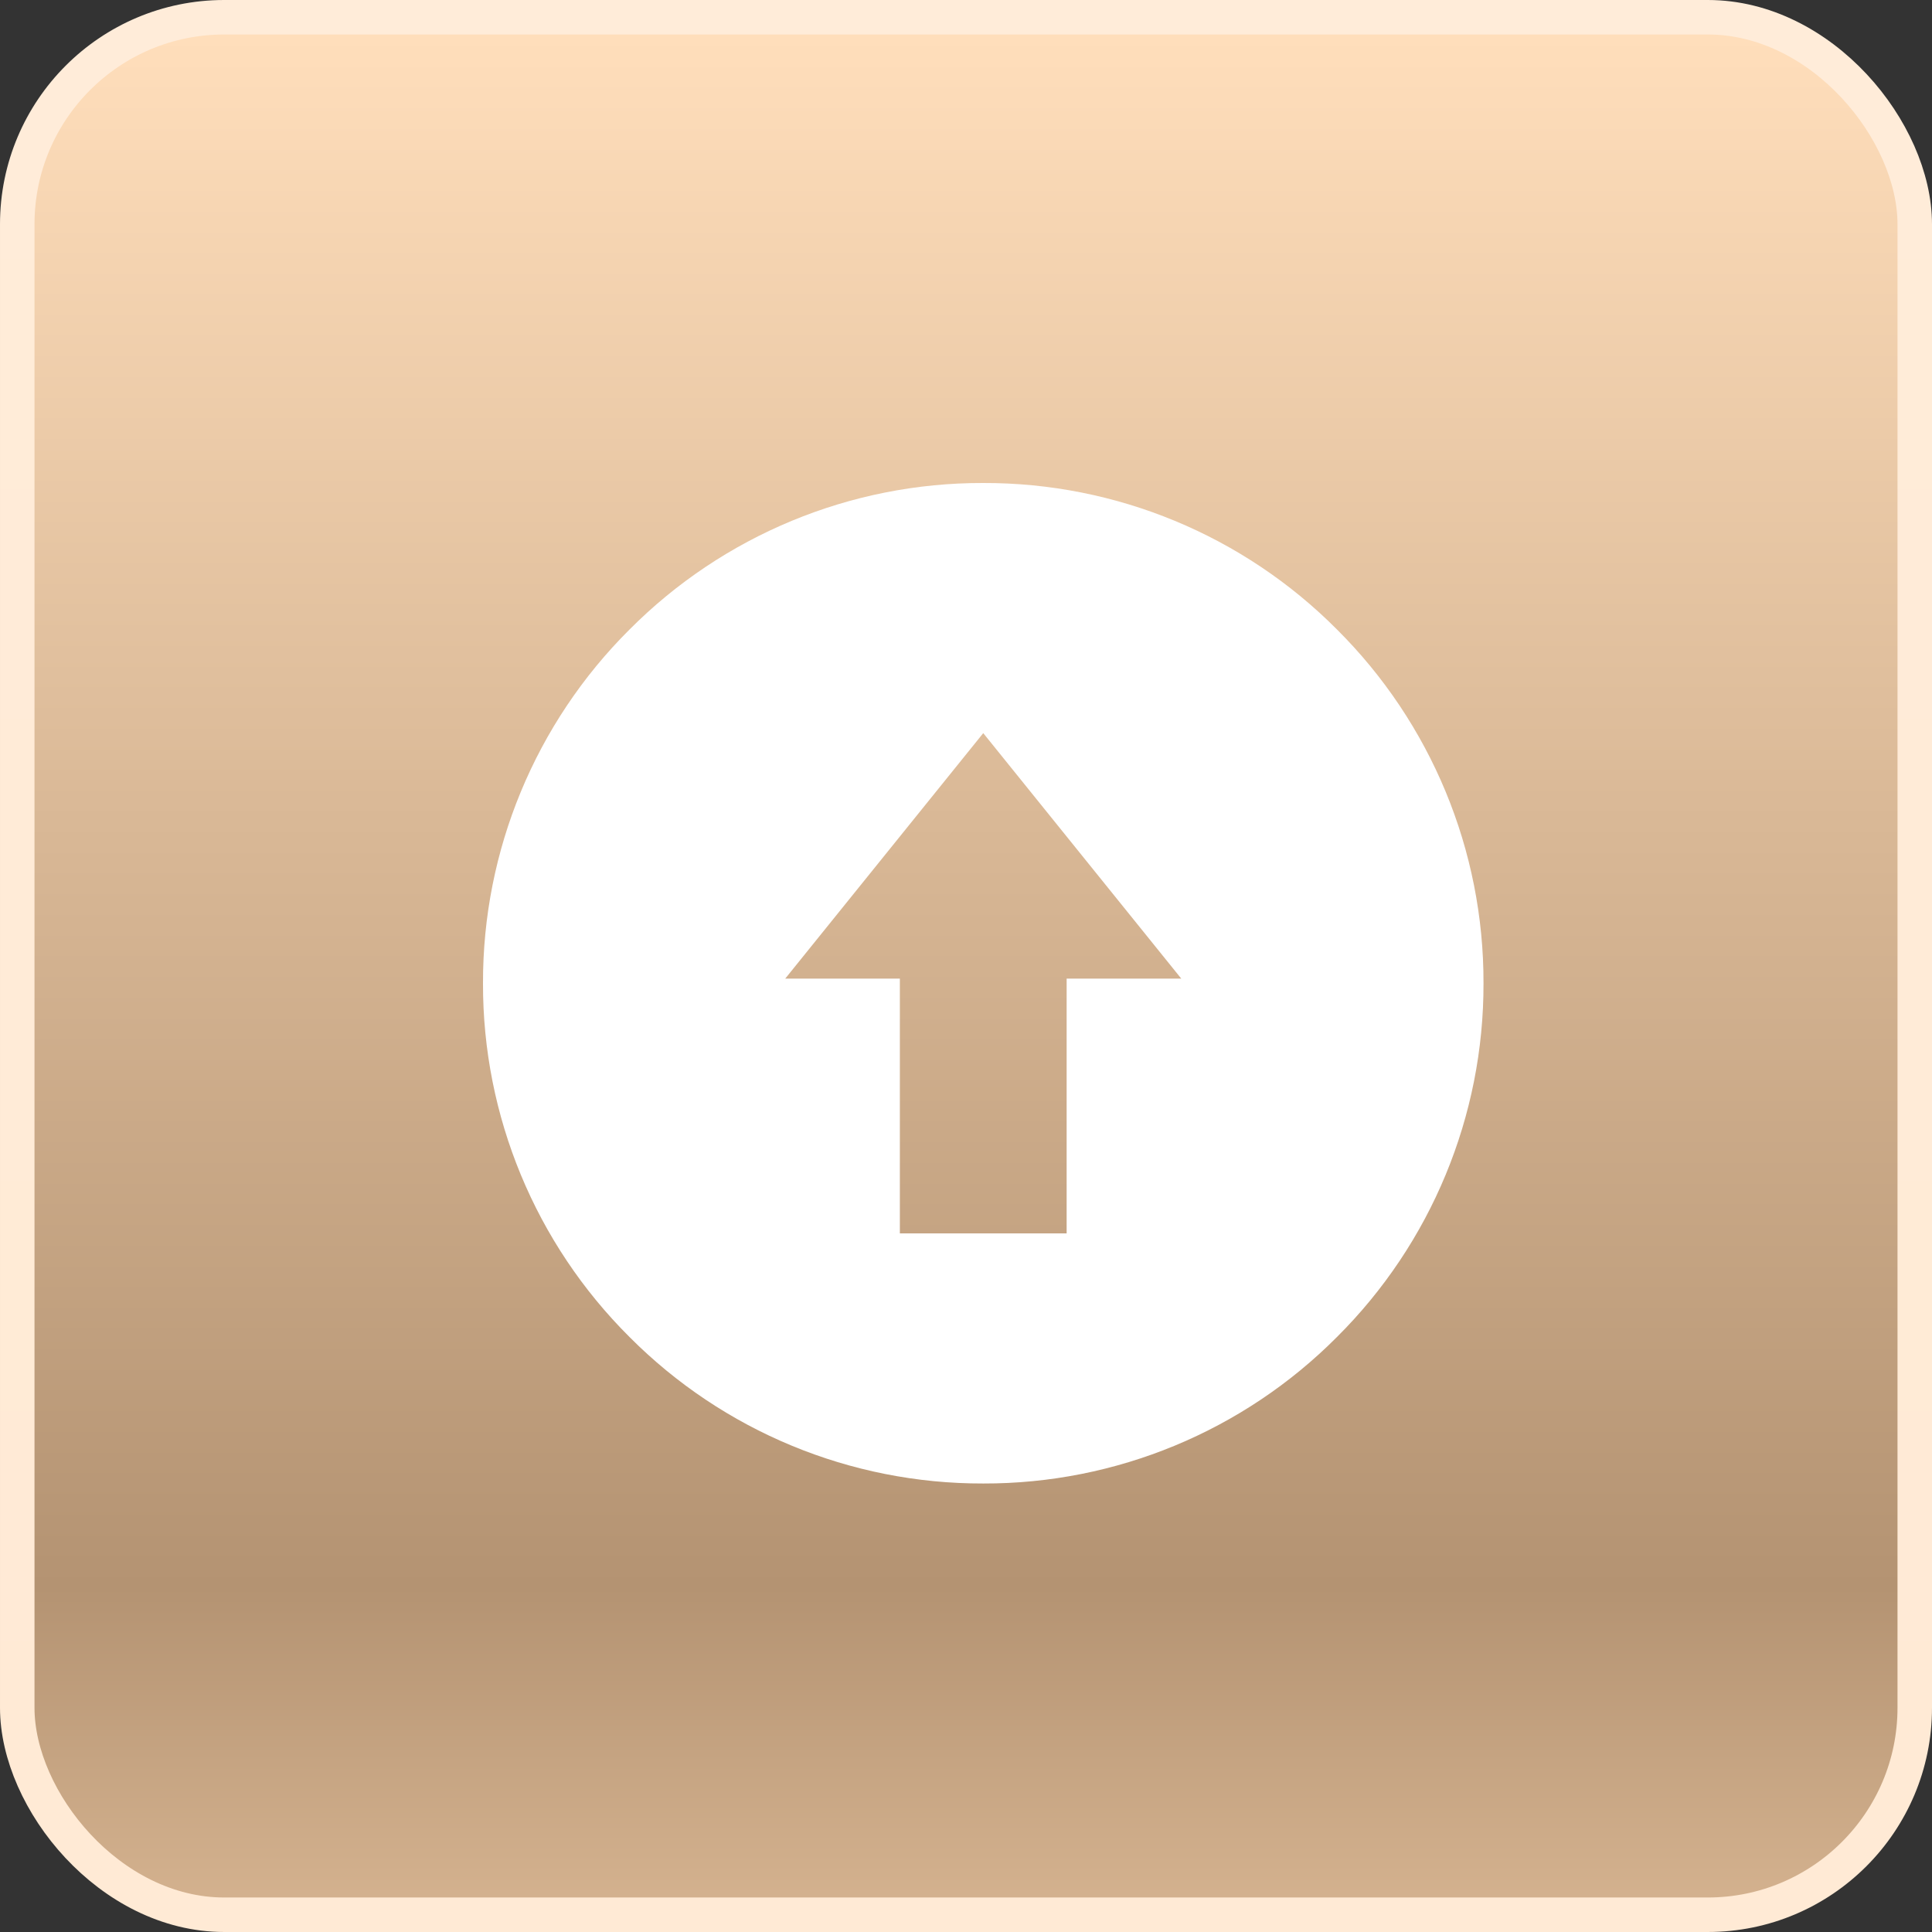 <svg xmlns="http://www.w3.org/2000/svg" width="56" height="56" viewBox="0 0 56 56">
    <rect x="0" y="0" width="56" height="56" fill="#333333" stroke="none"/>
    <defs>
        <linearGradient id="yqs7dmfk3b" x1="50%" x2="50%" y1=".412%" y2="107.765%">
            <stop offset="0%" stop-color="#FFDEBB"/>
            <stop offset="77.03%" stop-color="#B49372"/>
            <stop offset="100%" stop-color="#E3C09C"/>
        </linearGradient>
        <linearGradient id="0ei5srdxda" x1="50%" x2="50%" y1="0%" y2="98.299%">
            <stop offset="0%" stop-color="#FFECD9"/>
            <stop offset="100%" stop-color="#FFEAD5"/>
        </linearGradient>
    </defs>
    <g fill="none" fill-rule="evenodd">
        <g>
            <g>
                <g transform="translate(-994 -654) translate(994 268) translate(0 386)">
                    <rect width="55" height="55" x=".5" y=".5" fill="url(#yqs7dmfk3b)" stroke="url(#0ei5srdxda)" rx="6"/>
                    <path fill="#FFF" d="M28.5 43c-3.848.01-7.54-1.519-10.254-4.247C15.518 36.039 13.99 32.347 14 28.5c-.01-3.848 1.52-7.54 4.247-10.253C20.961 15.52 24.652 13.99 28.5 14c3.847-.01 7.54 1.518 10.253 4.246C41.48 20.96 43.01 24.652 43 28.5c.01 3.848-1.52 7.54-4.247 10.253C36.04 41.48 32.348 43.01 28.5 43zm0-21.75l-5.74 7.116h3.323v7.384h4.834v-7.384h3.323L28.5 21.25z"/>
                </g>
            </g>
        </g>
    </g>
</svg>
